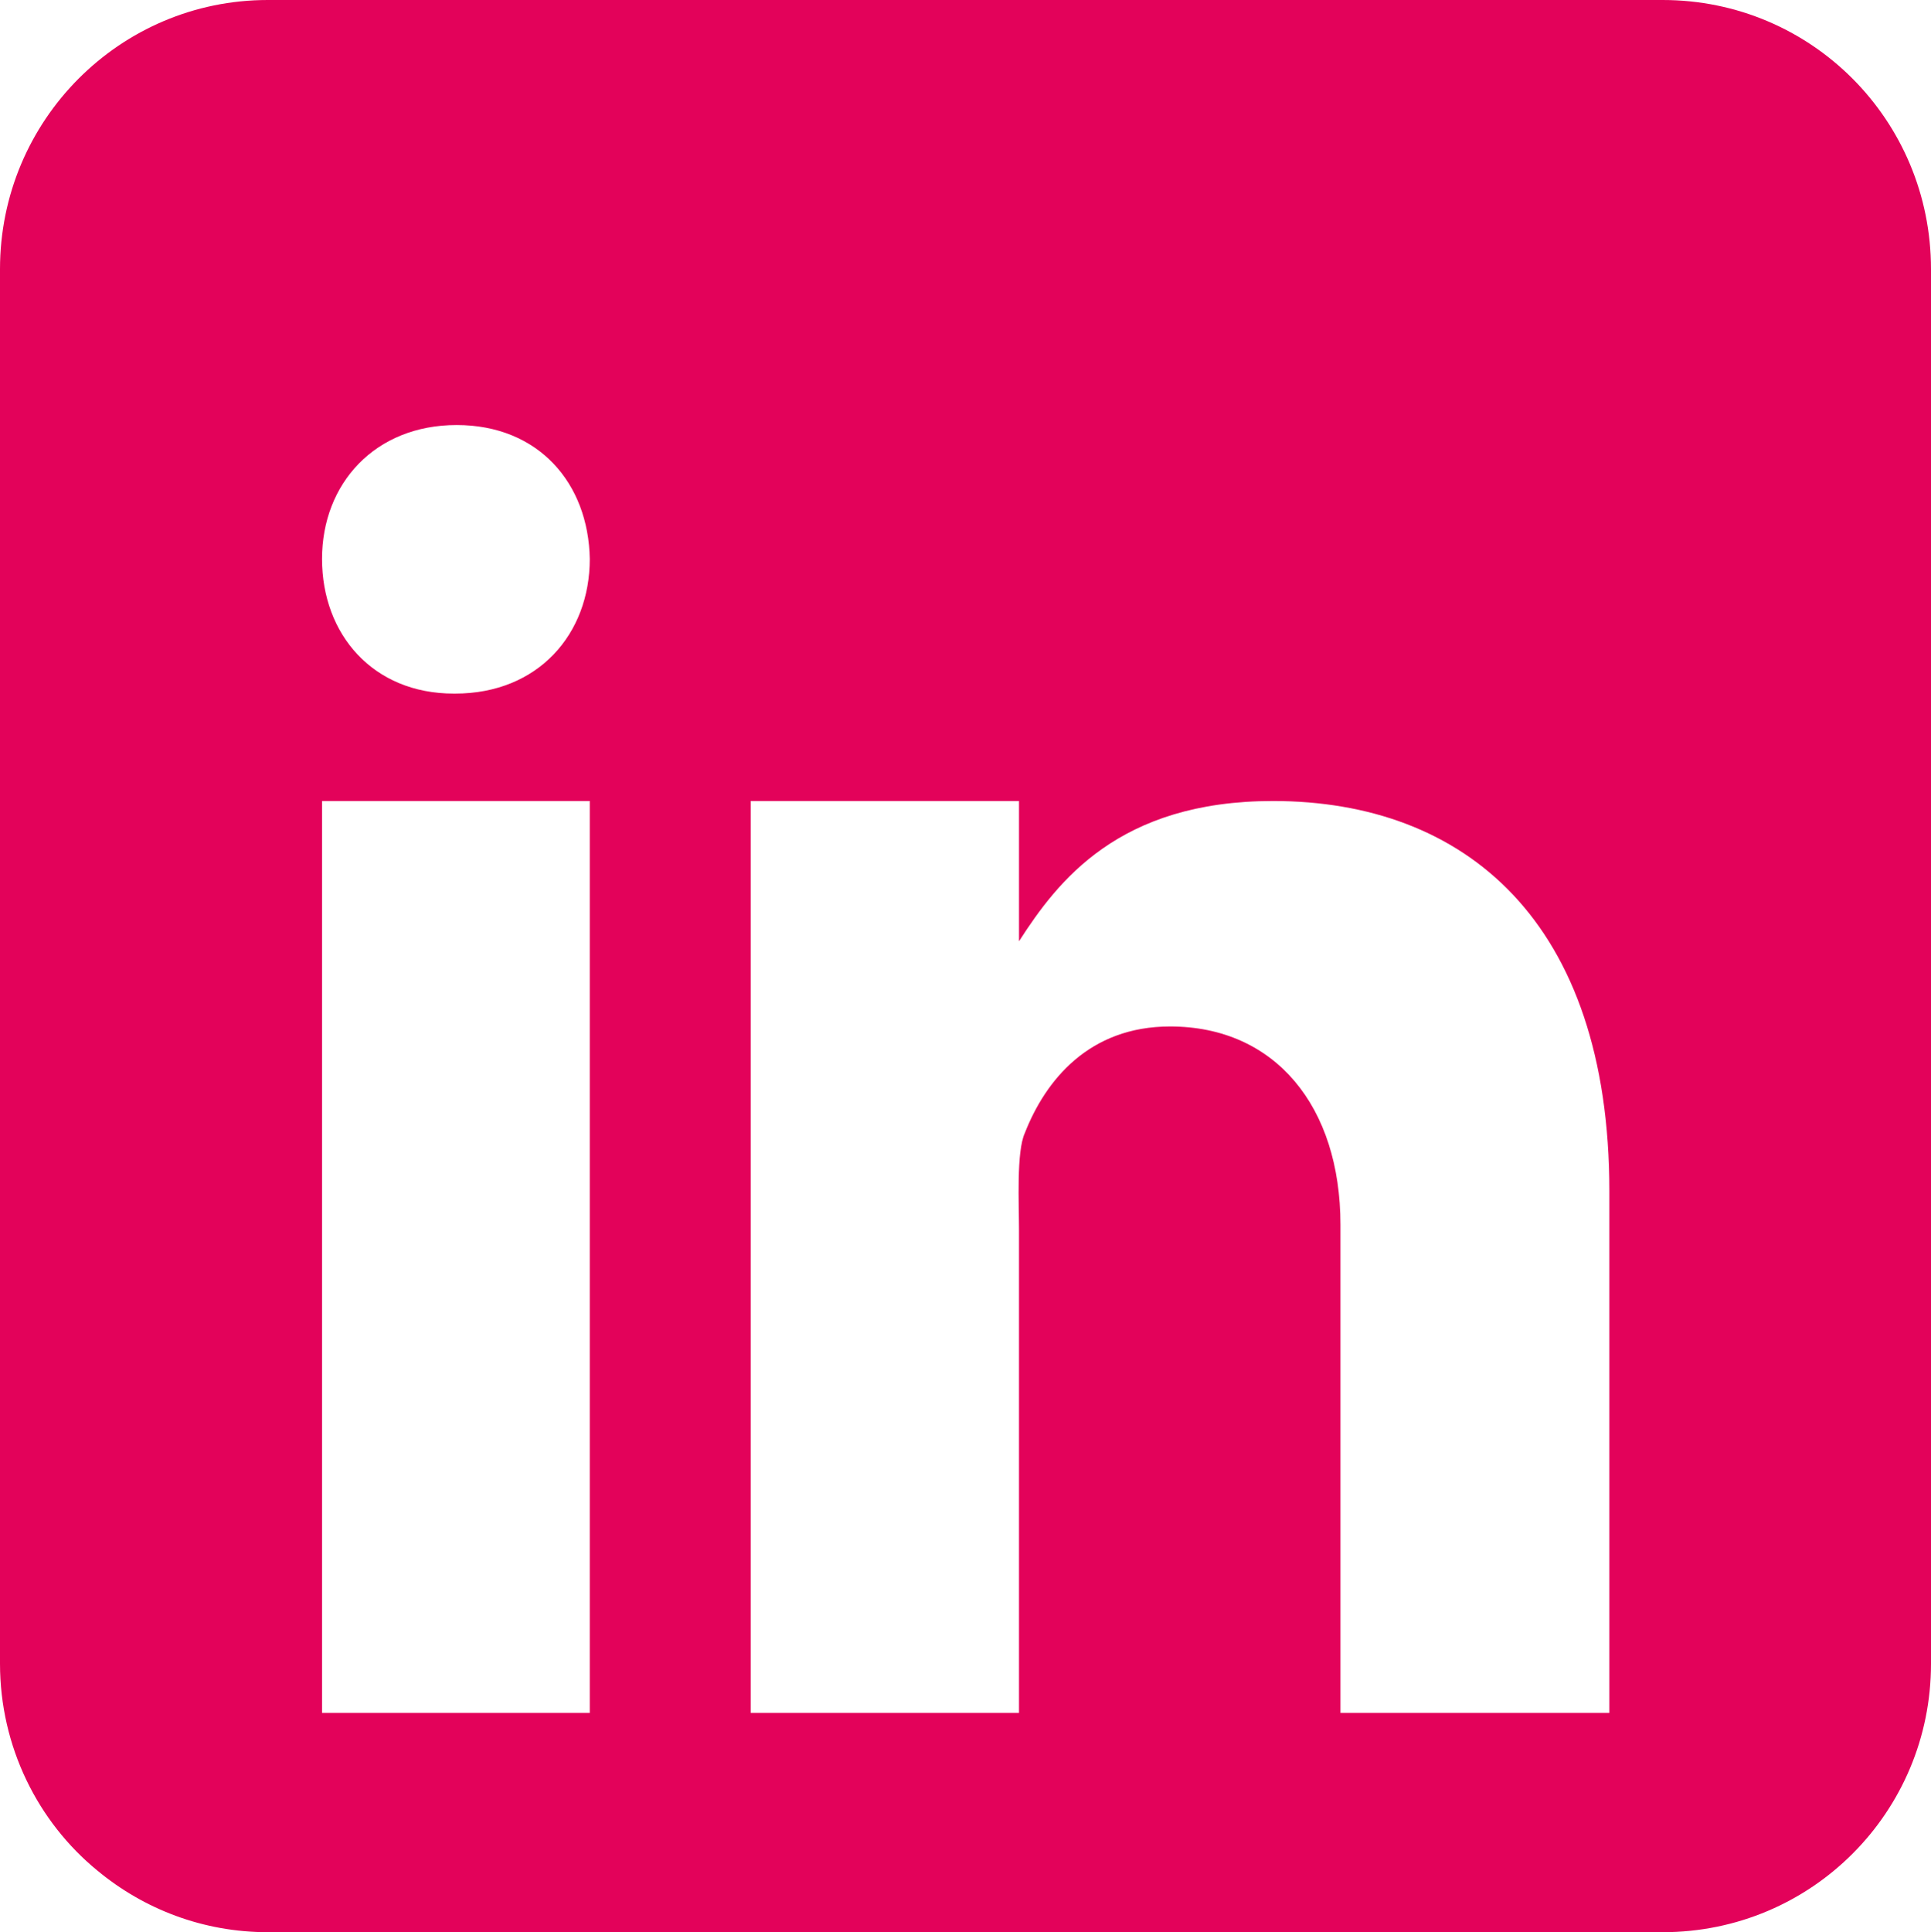 <?xml version="1.0" encoding="UTF-8"?>
<svg id="Laag_1" data-name="Laag 1" xmlns="http://www.w3.org/2000/svg" viewBox="0 0 99.96 100">
  <defs>
    <style>
      .cls-1 {
        fill: #e3025a;
      }
    </style>
  </defs>
  <path class="cls-1" d="M86.07,0H13.86C6.22,0,0,6.22,0,13.93V86.11c0,4.3,1.96,8.19,5.04,10.71,2.41,2,5.48,3.19,8.82,3.19H86.07c7.71,0,13.89-6.22,13.89-13.89V13.93c0-7.71-6.19-13.93-13.89-13.93ZM30.53,88.66h-13.86V41.46h13.86v47.2Zm-6.97-52.76h-.07c-4.19,0-6.82-3.07-6.82-6.97s2.74-6.93,6.97-6.93,6.82,3,6.89,6.93c0,3.89-2.67,6.97-6.97,6.97Zm59.76,52.76h-13.93v-25.27c0-6.11-3.37-10.26-8.82-10.26-4.19,0-6.45,2.78-7.52,5.52-.44,.96-.3,3.67-.3,5.04v24.97h-13.89V41.46h13.89v7.26c2-3.11,5.15-7.26,13.15-7.26,9.93,0,17.41,6.22,17.41,20.19v27.01Z"/>
</svg>